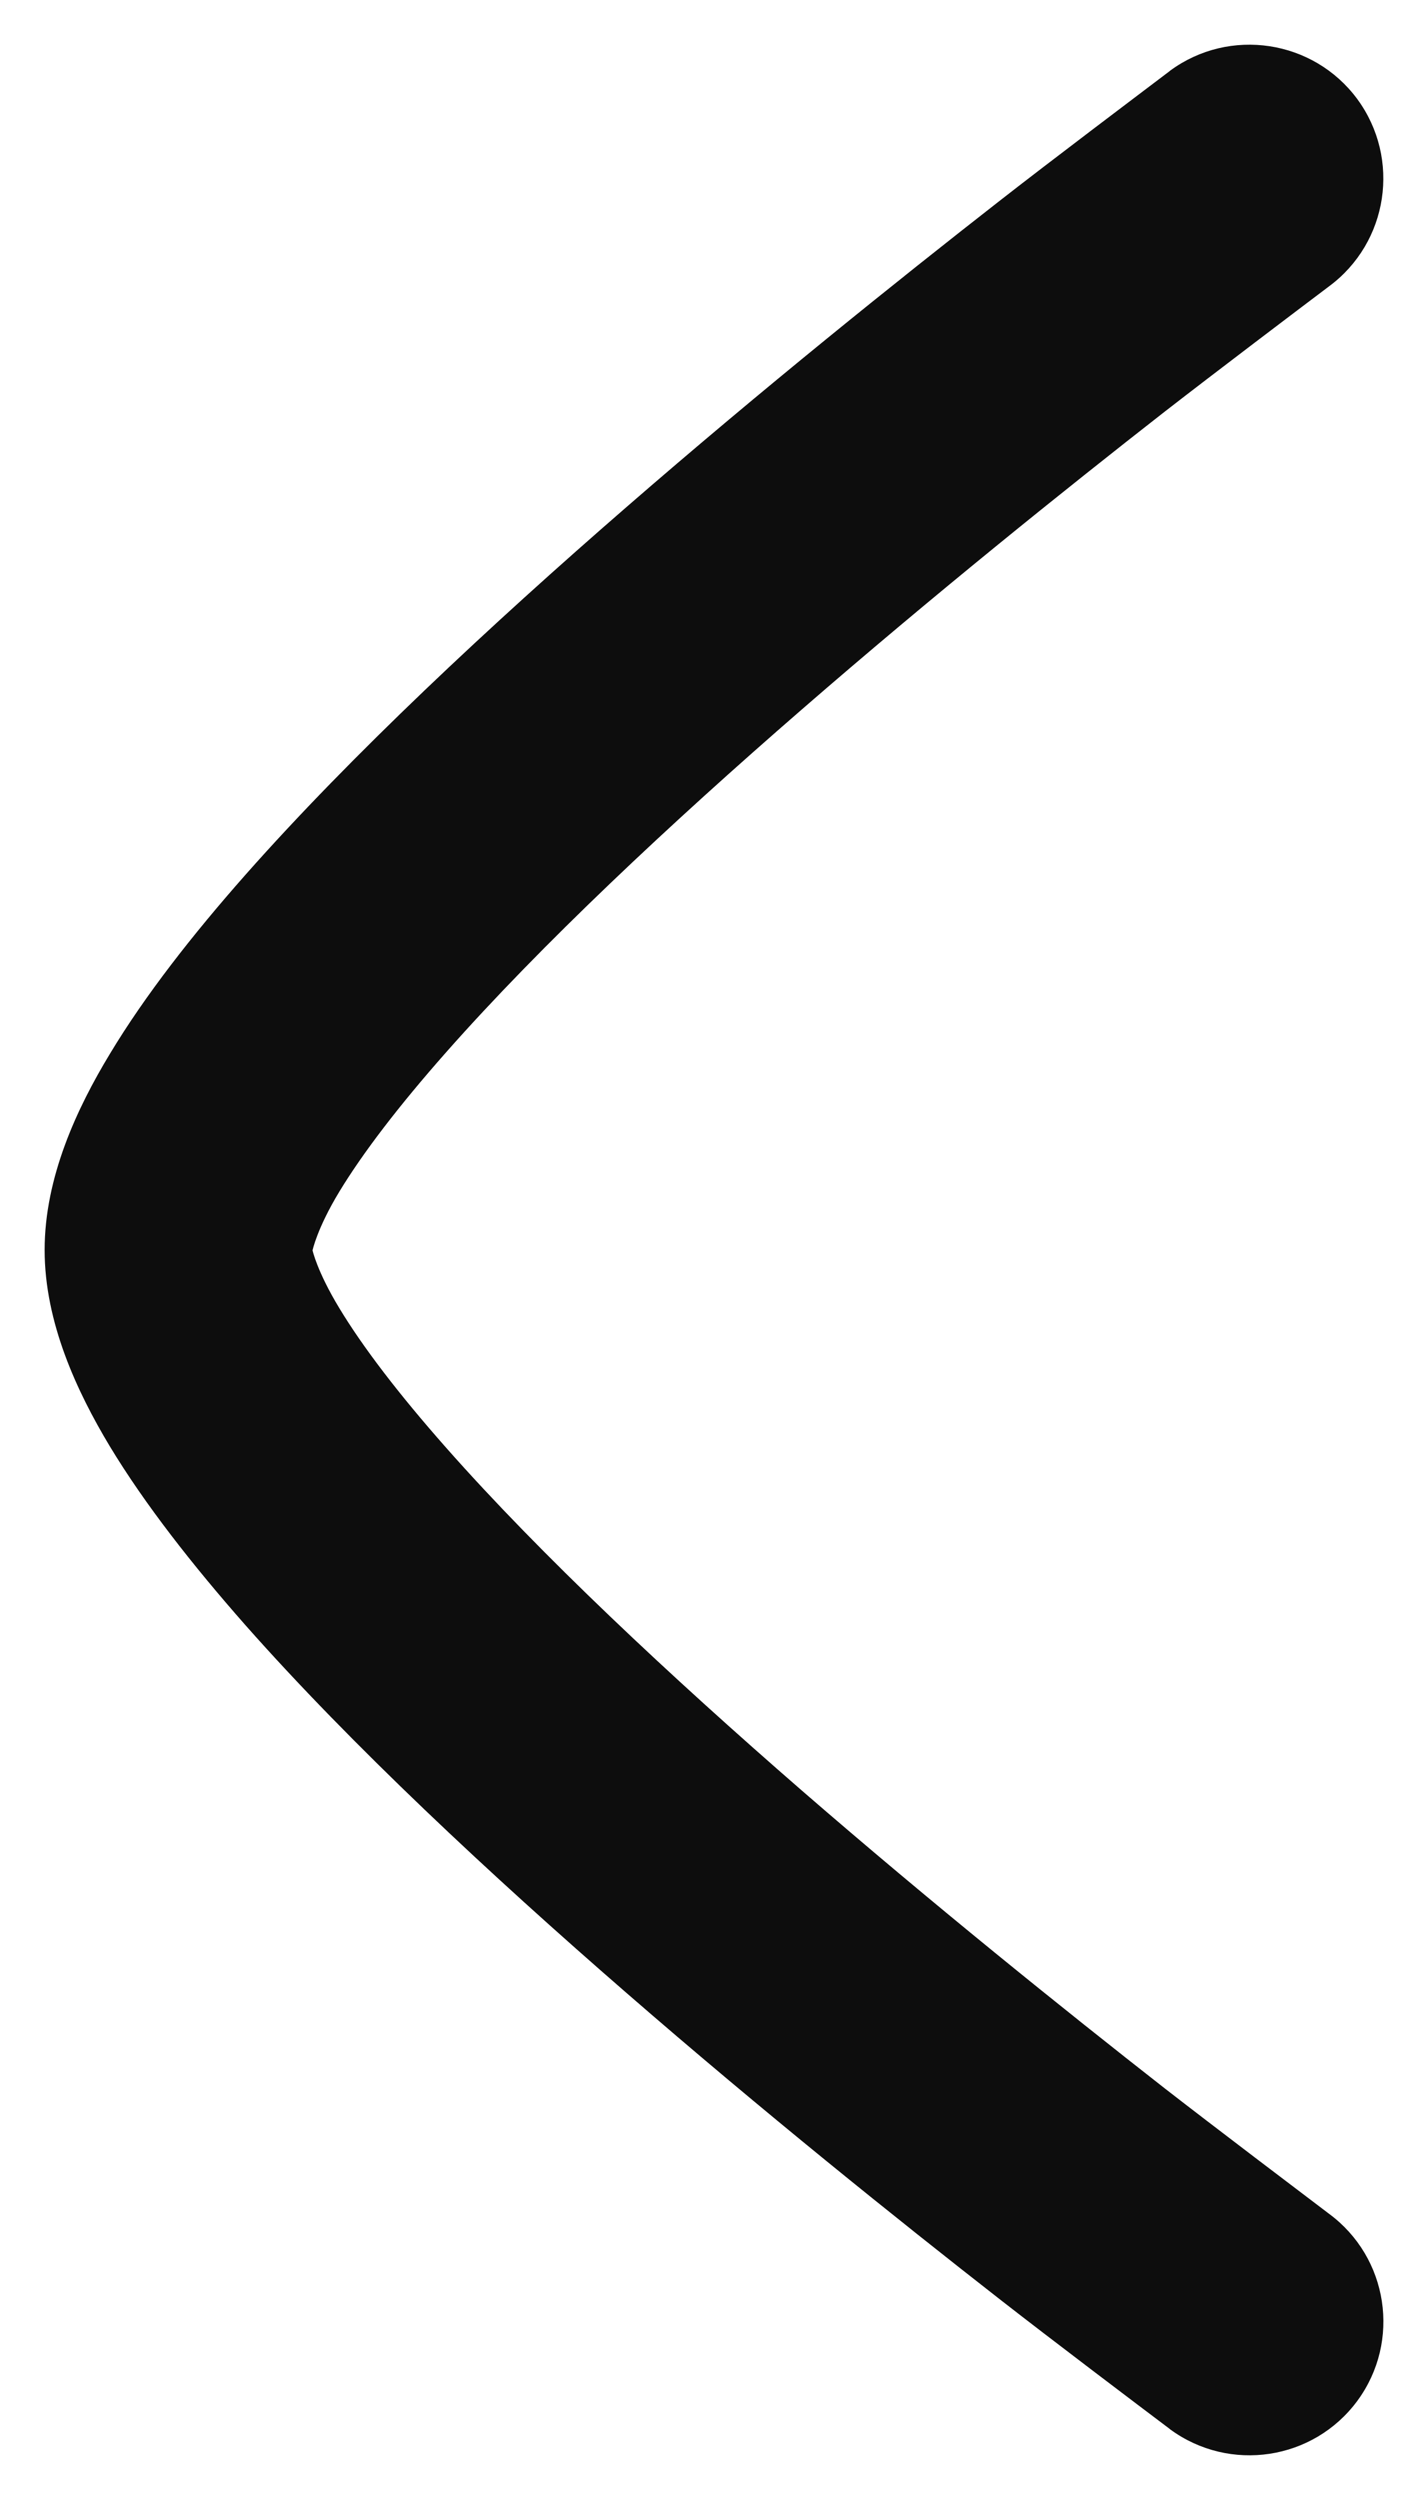 <svg width="8" height="14" viewBox="0 0 8 14" fill="none" xmlns="http://www.w3.org/2000/svg">
<g id="elements">
<path id="Icon" d="M7.445 1.604C7.283 1.726 6.802 2.09 6.524 2.306C5.968 2.74 5.229 3.333 4.492 3.973C3.751 4.616 3.03 5.292 2.5 5.892C2.234 6.193 2.032 6.457 1.9 6.675C1.776 6.88 1.751 7.002 1.751 7.002C1.751 7.002 1.776 7.119 1.9 7.324C2.032 7.543 2.234 7.807 2.5 8.108C3.03 8.708 3.751 9.383 4.492 10.027C5.229 10.666 5.968 11.259 6.524 11.694C6.802 11.91 7.283 12.274 7.444 12.396C7.778 12.641 7.85 13.111 7.604 13.445C7.358 13.778 6.889 13.849 6.555 13.604L6.553 13.602C6.383 13.474 5.884 13.097 5.601 12.876C5.032 12.432 4.271 11.822 3.508 11.159C2.749 10.5 1.97 9.774 1.375 9.101C1.079 8.765 0.812 8.425 0.615 8.099C0.431 7.793 0.25 7.406 0.25 7C0.25 6.593 0.431 6.206 0.616 5.901C0.812 5.575 1.079 5.234 1.375 4.899C1.97 4.226 2.749 3.5 3.508 2.841C4.271 2.178 5.032 1.568 5.601 1.124C5.885 0.902 6.384 0.526 6.553 0.398L6.555 0.396C6.888 0.151 7.358 0.222 7.604 0.555C7.849 0.889 7.778 1.358 7.445 1.604Z" fill="#0D0D0D"/>
</g>
</svg>

